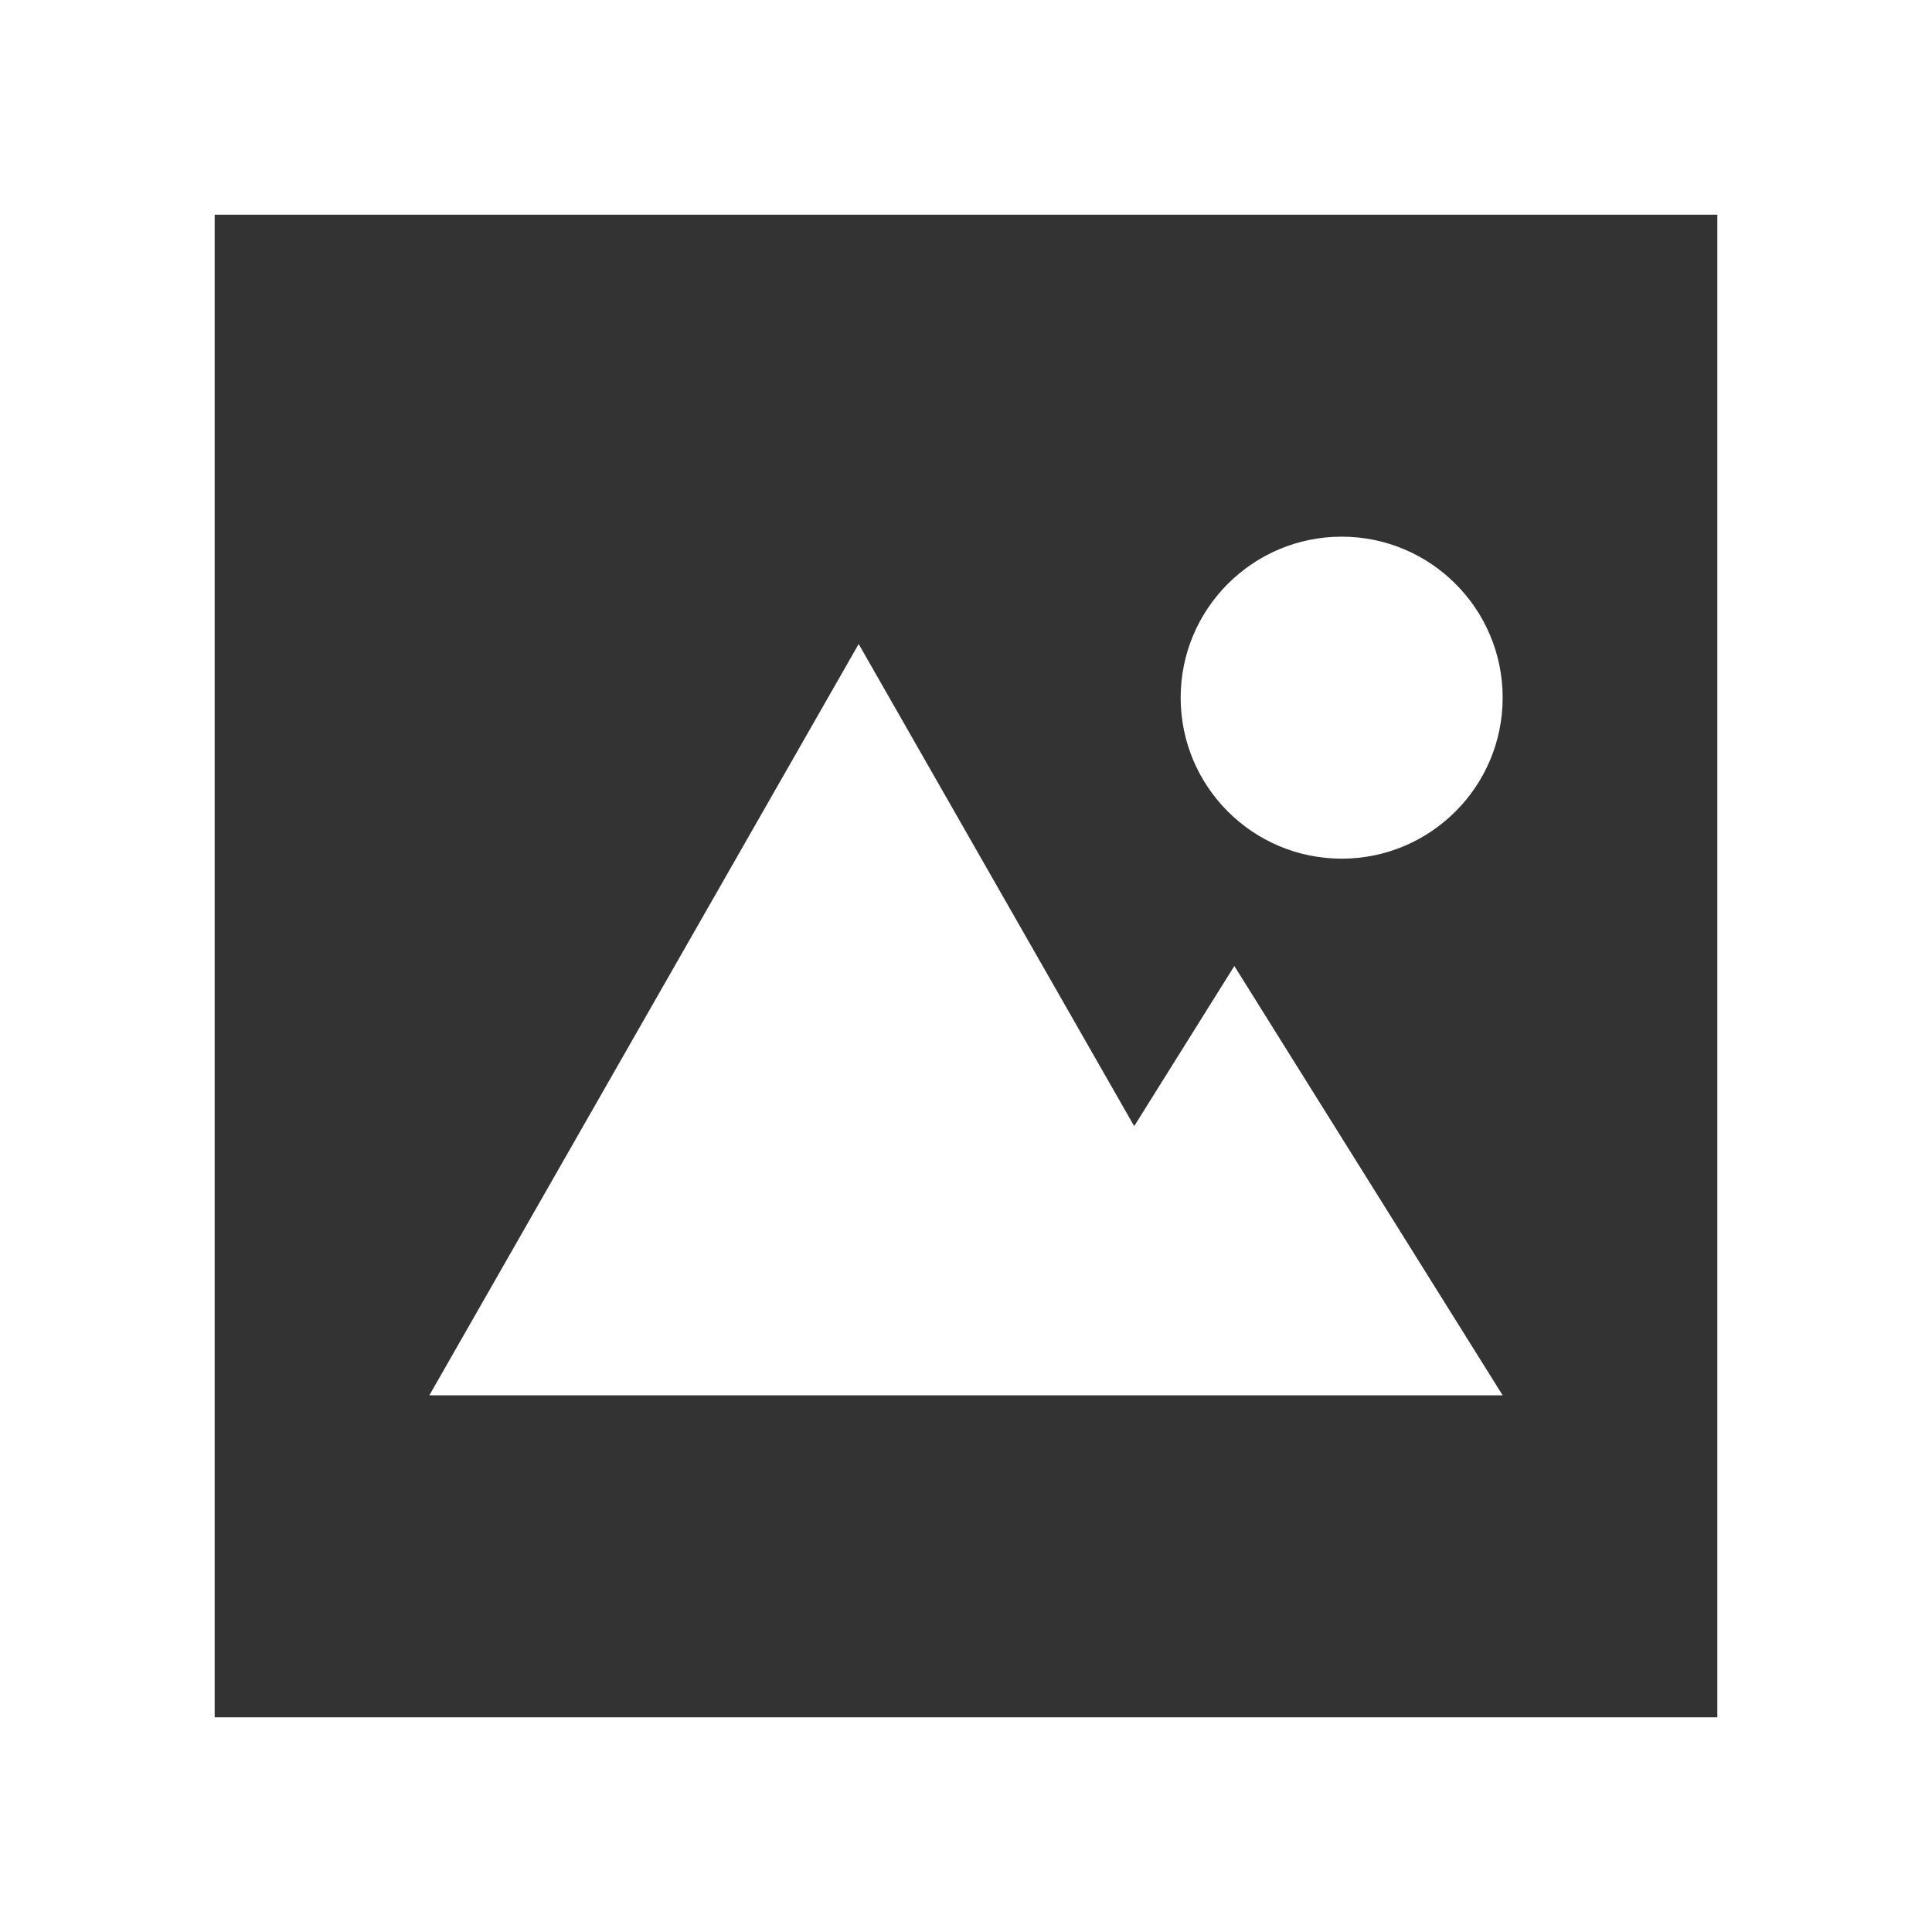 <?xml version="1.0" encoding="utf-8"?>
<svg width="18px" height="18px" viewBox="0 0 18 18" version="1.1" xmlns:xlink="http://www.w3.org/1999/xlink" xmlns="http://www.w3.org/2000/svg">
  <rect x="0" y="0" width="18" height="18" fill="#333333" stroke="none"/>
  <desc>Created with Lunacy</desc>
  <path d="M18 0L0 0L0 18L18 18L18 0ZM2 2L16 2L16 16L2 16L2 2ZM14 6.5C14 7.328 13.328 8 12.5 8C11.672 8 11 7.328 11 6.5C11 5.672 11.672 5 12.5 5C13.328 5 14 5.672 14 6.5ZM8 6L4 13L14 13L11.5 9L10.567 10.492L8 6Z" id="gallery" fill="#FFFFFF" fill-rule="evenodd" stroke="none" />
</svg>